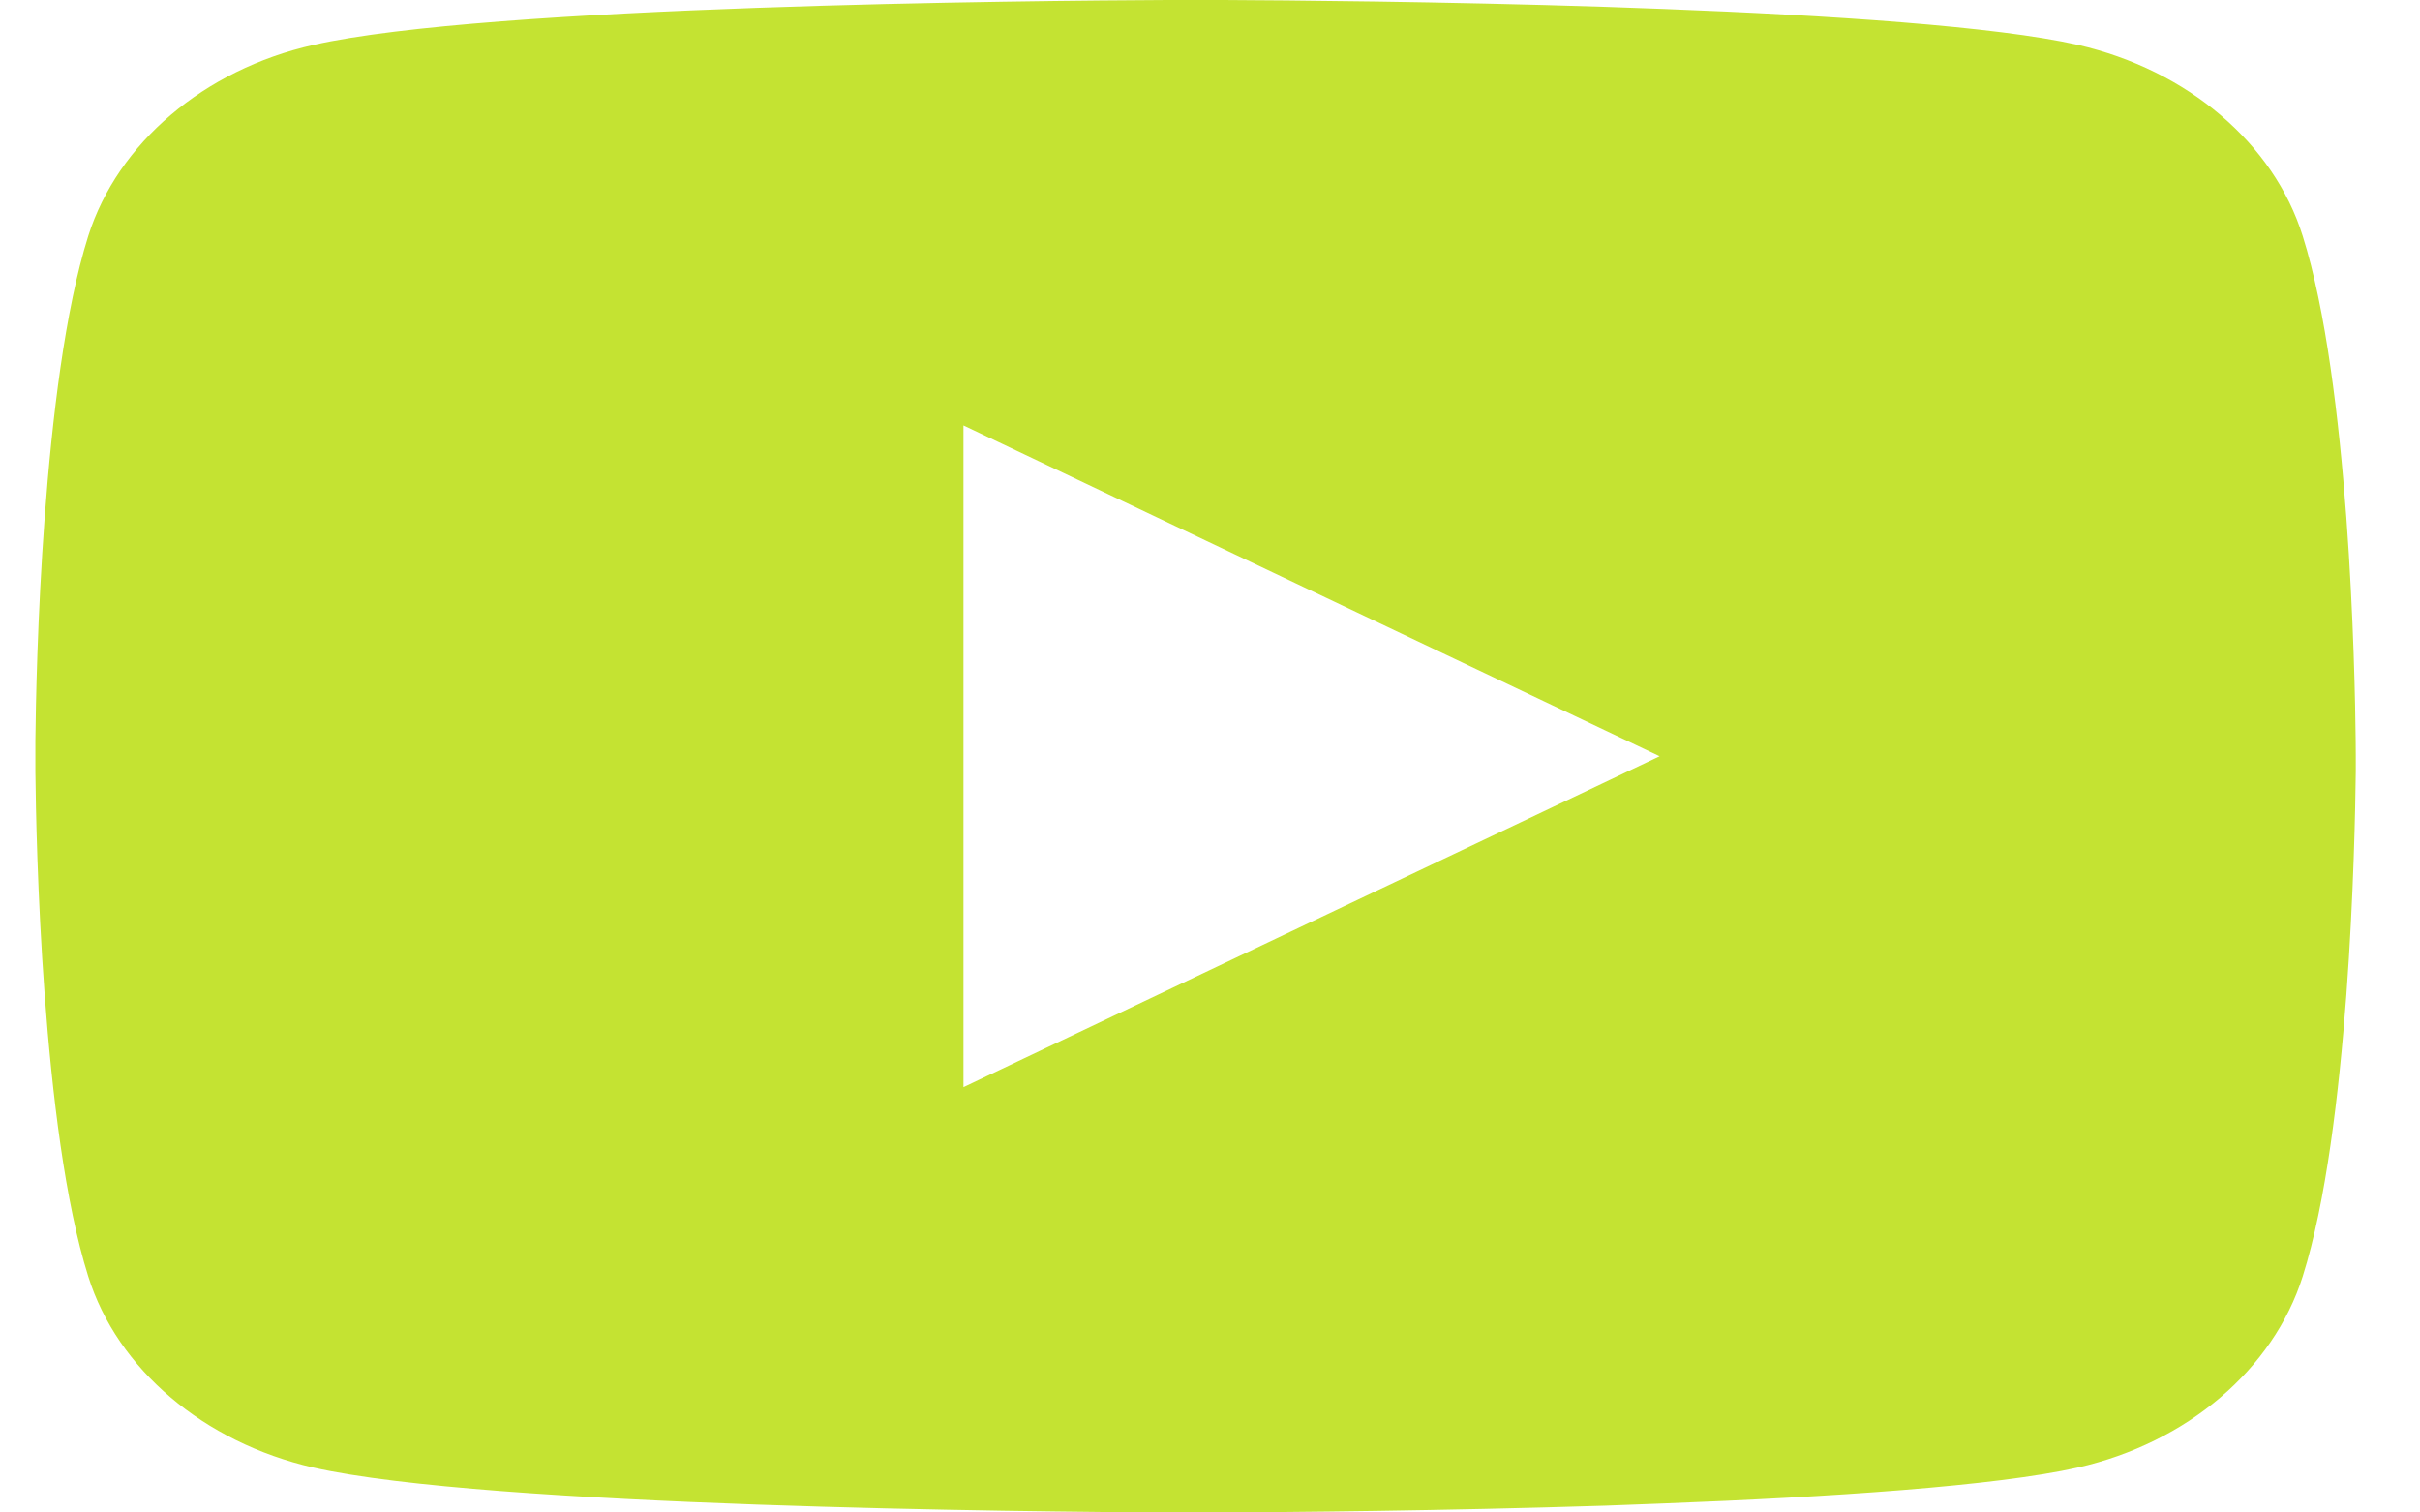 <svg width="24" height="15" viewBox="0 0 24 15" fill="none" xmlns="http://www.w3.org/2000/svg">
<path d="M12.138 0C12.753 0.003 14.29 0.015 15.924 0.068L16.504 0.089C18.148 0.152 19.791 0.261 20.607 0.445C21.695 0.695 22.549 1.42 22.837 2.341C23.298 3.804 23.355 6.656 23.362 7.347L23.363 7.489V7.652C23.355 8.343 23.298 11.196 22.837 12.658C22.545 13.582 21.69 14.308 20.607 14.554C19.791 14.738 18.148 14.847 16.504 14.91L15.924 14.932C14.29 14.984 12.753 14.997 12.138 14.999L11.868 15H11.575C10.274 14.993 4.836 14.946 3.106 14.554C2.019 14.304 1.164 13.579 0.875 12.658C0.415 11.195 0.358 8.343 0.351 7.652V7.347C0.358 6.656 0.415 3.803 0.875 2.341C1.168 1.418 2.023 0.691 3.107 0.446C4.836 0.053 10.275 0.006 11.576 0H12.138ZM9.555 4.219V10.782L16.459 7.5L9.555 4.219Z" fill="#C4E332"/>
</svg>
